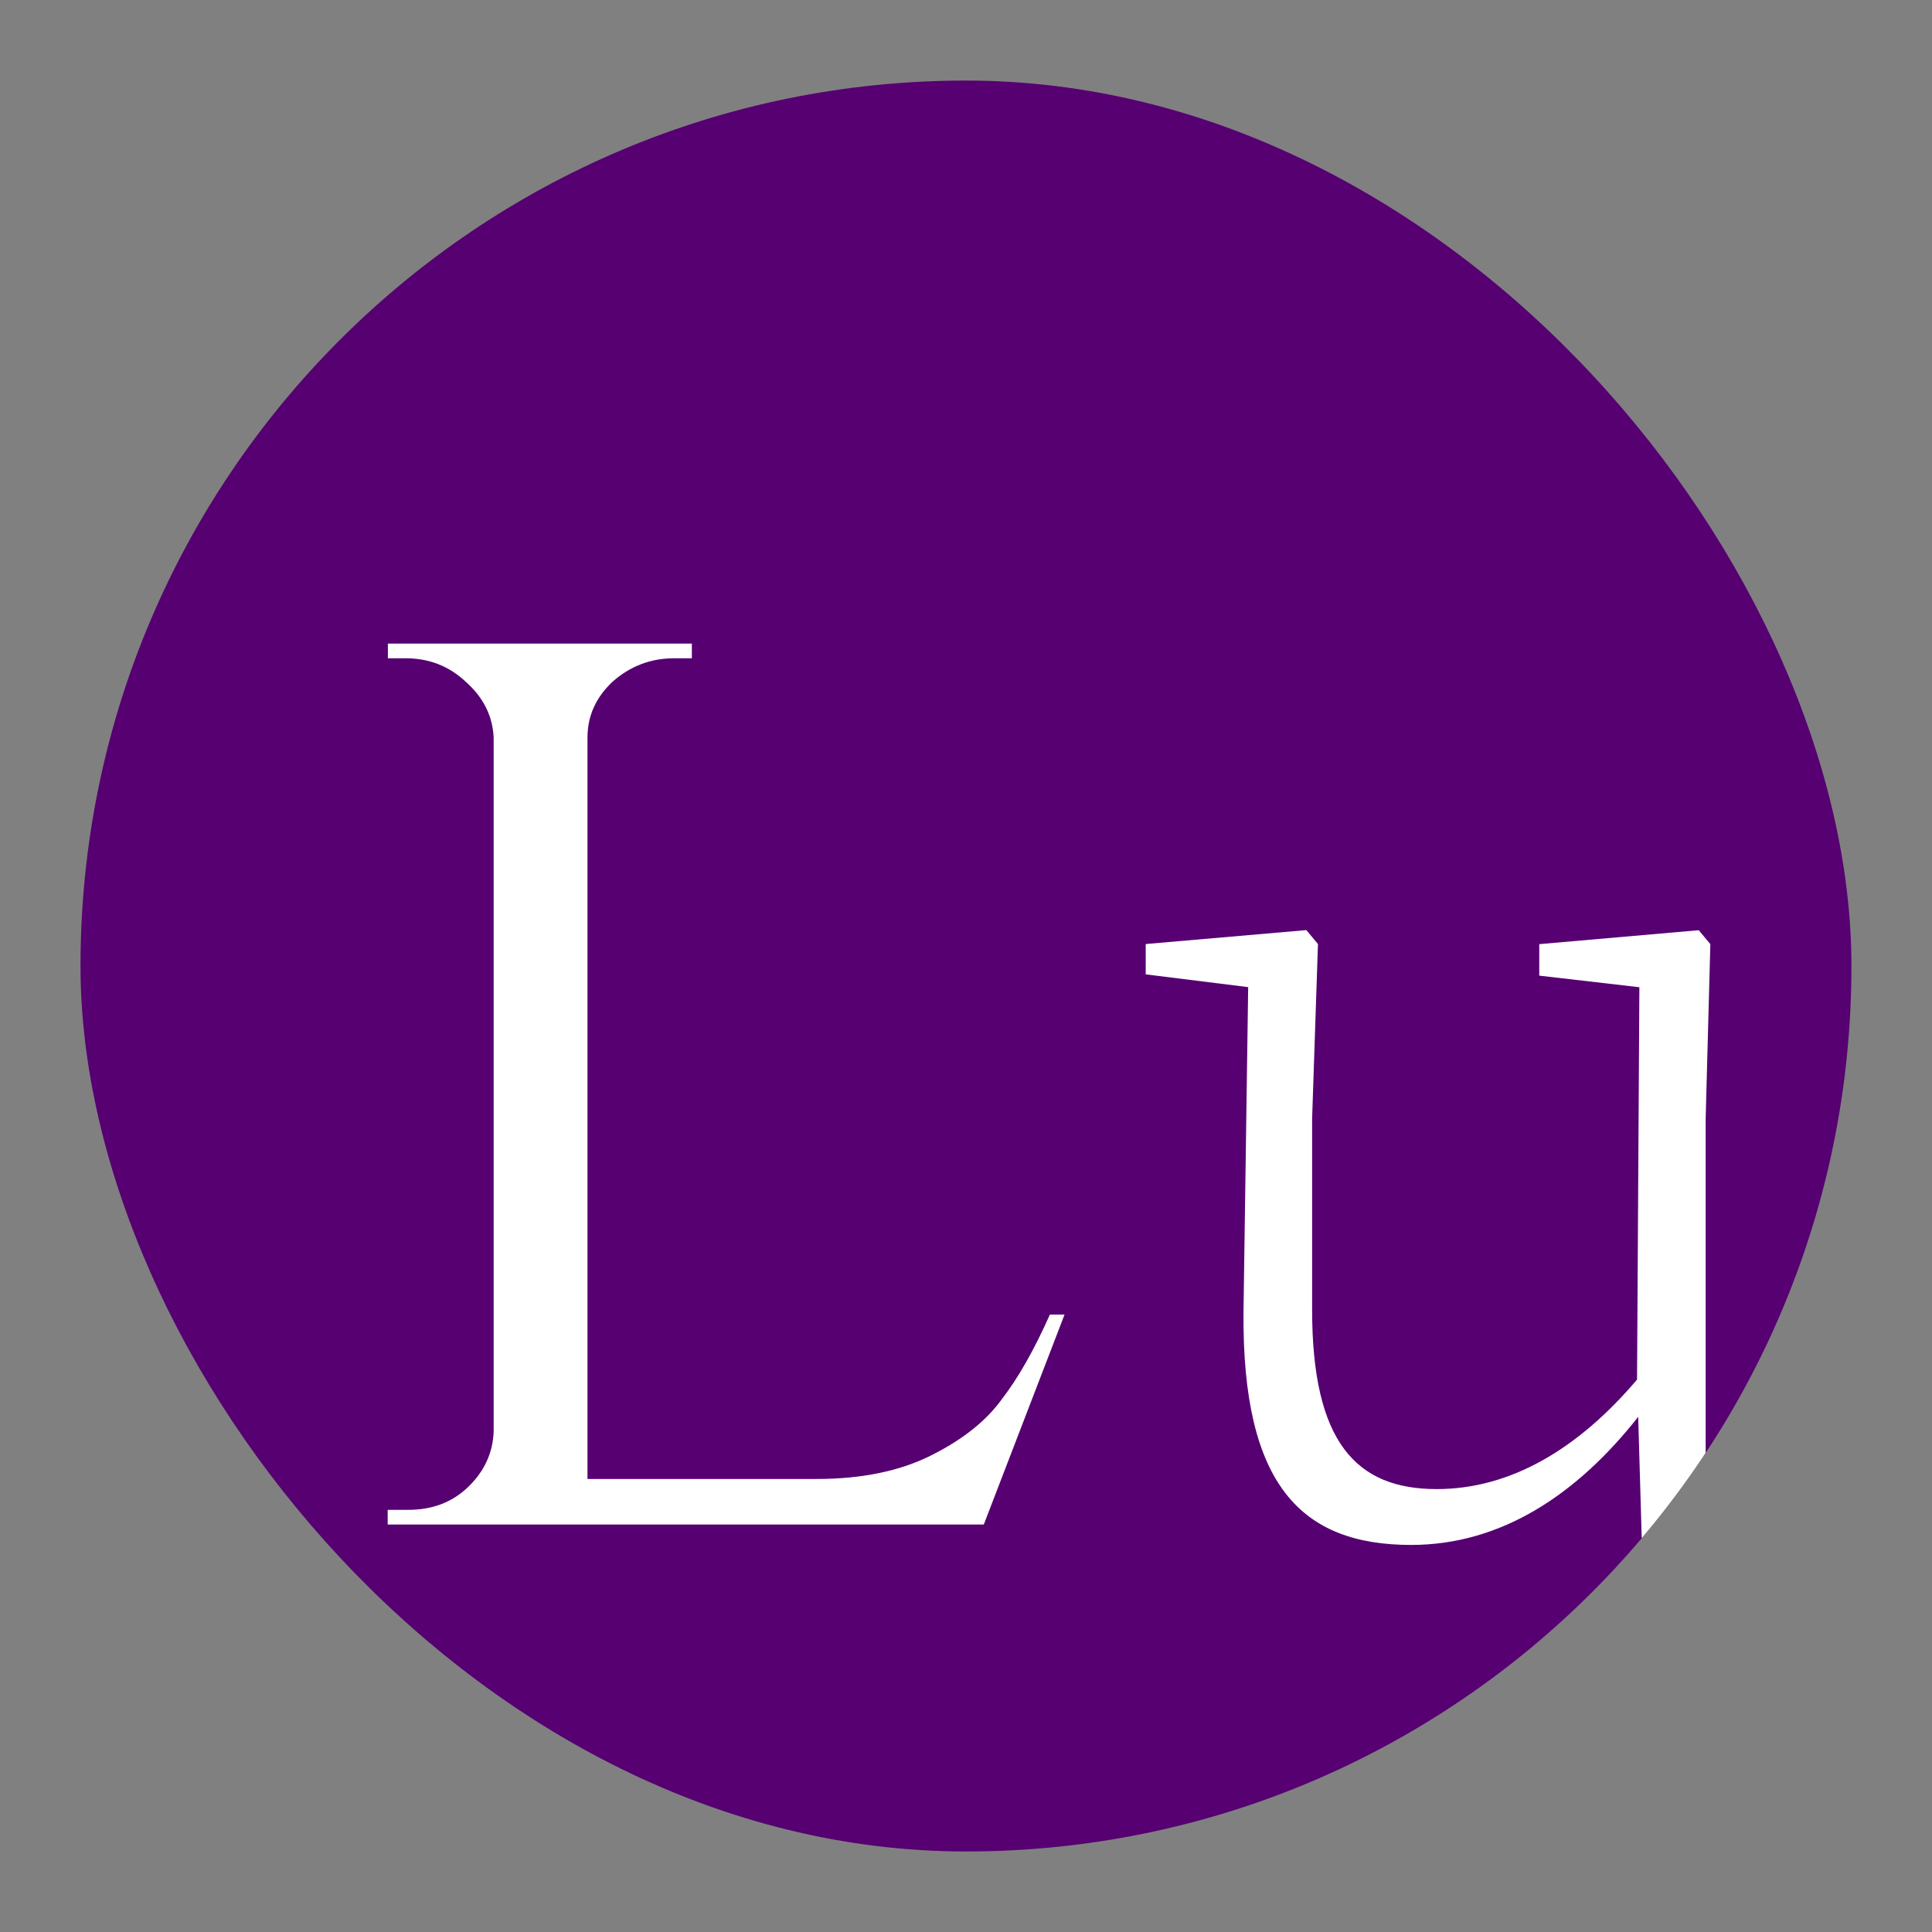 <?xml version="1.0" encoding="UTF-8" standalone="no"?>
<!-- Created with Inkscape (http://www.inkscape.org/) -->

<svg
   xmlns:dc="http://purl.org/dc/elements/1.1/"
   xmlns:cc="http://creativecommons.org/ns#"
   xmlns:rdf="http://www.w3.org/1999/02/22-rdf-syntax-ns#"
   xmlns:svg="http://www.w3.org/2000/svg"
   xmlns="http://www.w3.org/2000/svg"
   xmlns:sodipodi="http://sodipodi.sourceforge.net/DTD/sodipodi-0.dtd"
   xmlns:inkscape="http://www.inkscape.org/namespaces/inkscape"
   width="114.551"
   height="114.551"
   viewBox="0 0 30.308 30.308"
   version="1.1"
   id="svg8"
   inkscape:version="0.92.4 5da689c313, 2019-01-14"
   sodipodi:docname="logo.svg"
   inkscape:export-xdpi="160.90611"
   inkscape:export-ydpi="160.90611">
  <rect x="0" y="0" width="30.308" height="30.308" fill="#808080" stroke="none"/>
  <defs
     id="defs2">
    <clipPath
       clipPathUnits="userSpaceOnUse"
       id="clipPath865">
      <rect
         ry="13.891"
         y="119.369"
         x="53.132"
         height="16.645"
         width="16.645"
         id="rect867"
         style="opacity:1;vector-effect:none;fill:#724c00;fill-opacity:1;stroke:none;stroke-width:0.159px;stroke-linecap:butt;stroke-linejoin:miter;stroke-miterlimit:4;stroke-dasharray:none;stroke-dashoffset:0;stroke-opacity:1;paint-order:normal"
         rx="13.891" />
    </clipPath>
  </defs>
  <sodipodi:namedview
     id="base"
     pagecolor="#ffffff"
     bordercolor="#666666"
     borderopacity="1.0"
     inkscape:pageopacity="0.0"
     inkscape:pageshadow="2"
     inkscape:zoom="0.7071068"
     inkscape:cx="74.962596"
     inkscape:cy="35.912177"
     inkscape:document-units="mm"
     inkscape:current-layer="layer1"
     showgrid="false"
     inkscape:window-width="1366"
     inkscape:window-height="740"
     inkscape:window-x="0"
     inkscape:window-y="0"
     inkscape:window-maximized="1"
     inkscape:snap-global="false"
     fit-margin-top="0"
     fit-margin-left="0"
     fit-margin-right="0"
     fit-margin-bottom="0"
     units="px" />
  <g
     inkscape:label="Layer 1"
     inkscape:groupmode="layer"
     id="layer1"
     transform="translate(-45.837,-88.022)">
    <rect
       inkscape:export-ydpi="160.90611"
       inkscape:export-xdpi="160.90611"
       rx="13.891"
       style="opacity:1;vector-effect:none;fill:#560072;fill-opacity:1;stroke:none;stroke-width:0.265px;stroke-linecap:butt;stroke-linejoin:miter;stroke-miterlimit:4;stroke-dasharray:none;stroke-dashoffset:0;stroke-opacity:1;paint-order:normal"
       id="rect830"
       width="27.781"
       height="27.781"
       x="47.1"
       y="89.286"
       ry="13.891" />
    <g
       id="g834"
       transform="matrix(1.669,0,0,1.669,-41.577,-109.941)"
       style="fill:#ffffff;fill-opacity:1"
       clip-path="url(#clipPath865)">
      <path
         d="m 56.215,132.803 q 0.331,0 0.552,-0.207 0.235,-0.221 0.248,-0.524 v -6.528 q -0.014,-0.304 -0.262,-0.524 -0.235,-0.221 -0.566,-0.221 h -0.166 v -0.138 h 2.857 v 0.138 h -0.166 q -0.331,0 -0.58,0.221 -0.235,0.221 -0.235,0.524 v 6.969 h 2.153 q 0.635,0 1.076,-0.221 0.442,-0.221 0.662,-0.524 0.235,-0.304 0.455,-0.8 h 0.138 l -0.759,1.973 h -5.603 v -0.138 z"
         style="font-style:normal;font-variant:normal;font-weight:normal;font-stretch:normal;font-size:10.583px;line-height:1.25;font-family:Cinzel;-inkscape-font-specification:Cinzel;font-variant-ligatures:normal;font-variant-caps:normal;font-variant-numeric:normal;font-feature-settings:normal;text-align:start;letter-spacing:0px;word-spacing:0px;writing-mode:lr-tb;text-anchor:start;fill:#ffffff;fill-opacity:1;stroke:none;stroke-width:0.345"
         id="path823"
         inkscape:connector-curvature="0" />
      <path
         d="m 68.407,132.598 v -3.47 l 0.044,-1.642 -0.109,-0.131 -1.499,0.131 v 0.296 l 0.941,0.109 -0.022,3.688 c -0.558,0.657 -1.193,1.029 -1.883,1.029 -0.755,0 -1.171,-0.438 -1.171,-1.686 v -1.795 l 0.055,-1.642 -0.109,-0.131 -1.51,0.131 v 0.285 l 0.963,0.12 -0.044,3.065 c -0.011,1.62 0.547,2.178 1.576,2.178 0.854,0 1.565,-0.482 2.134,-1.204 l 0.033,1.138 1.478,-0.088 v -0.296 z"
         style="font-style:normal;font-variant:normal;font-weight:200;font-stretch:normal;font-size:10.583px;line-height:1.25;font-family:'Noto Serif CJK KR';-inkscape-font-specification:'Noto Serif CJK KR Ultra-Light';font-variant-ligatures:normal;font-variant-caps:normal;font-variant-numeric:normal;font-feature-settings:normal;text-align:start;letter-spacing:0px;word-spacing:0px;writing-mode:lr-tb;text-anchor:start;fill:#ffffff;fill-opacity:1;stroke:none;stroke-width:0.274"
         id="path825"
         inkscape:connector-curvature="0" />
    </g>
  </g>
</svg>
